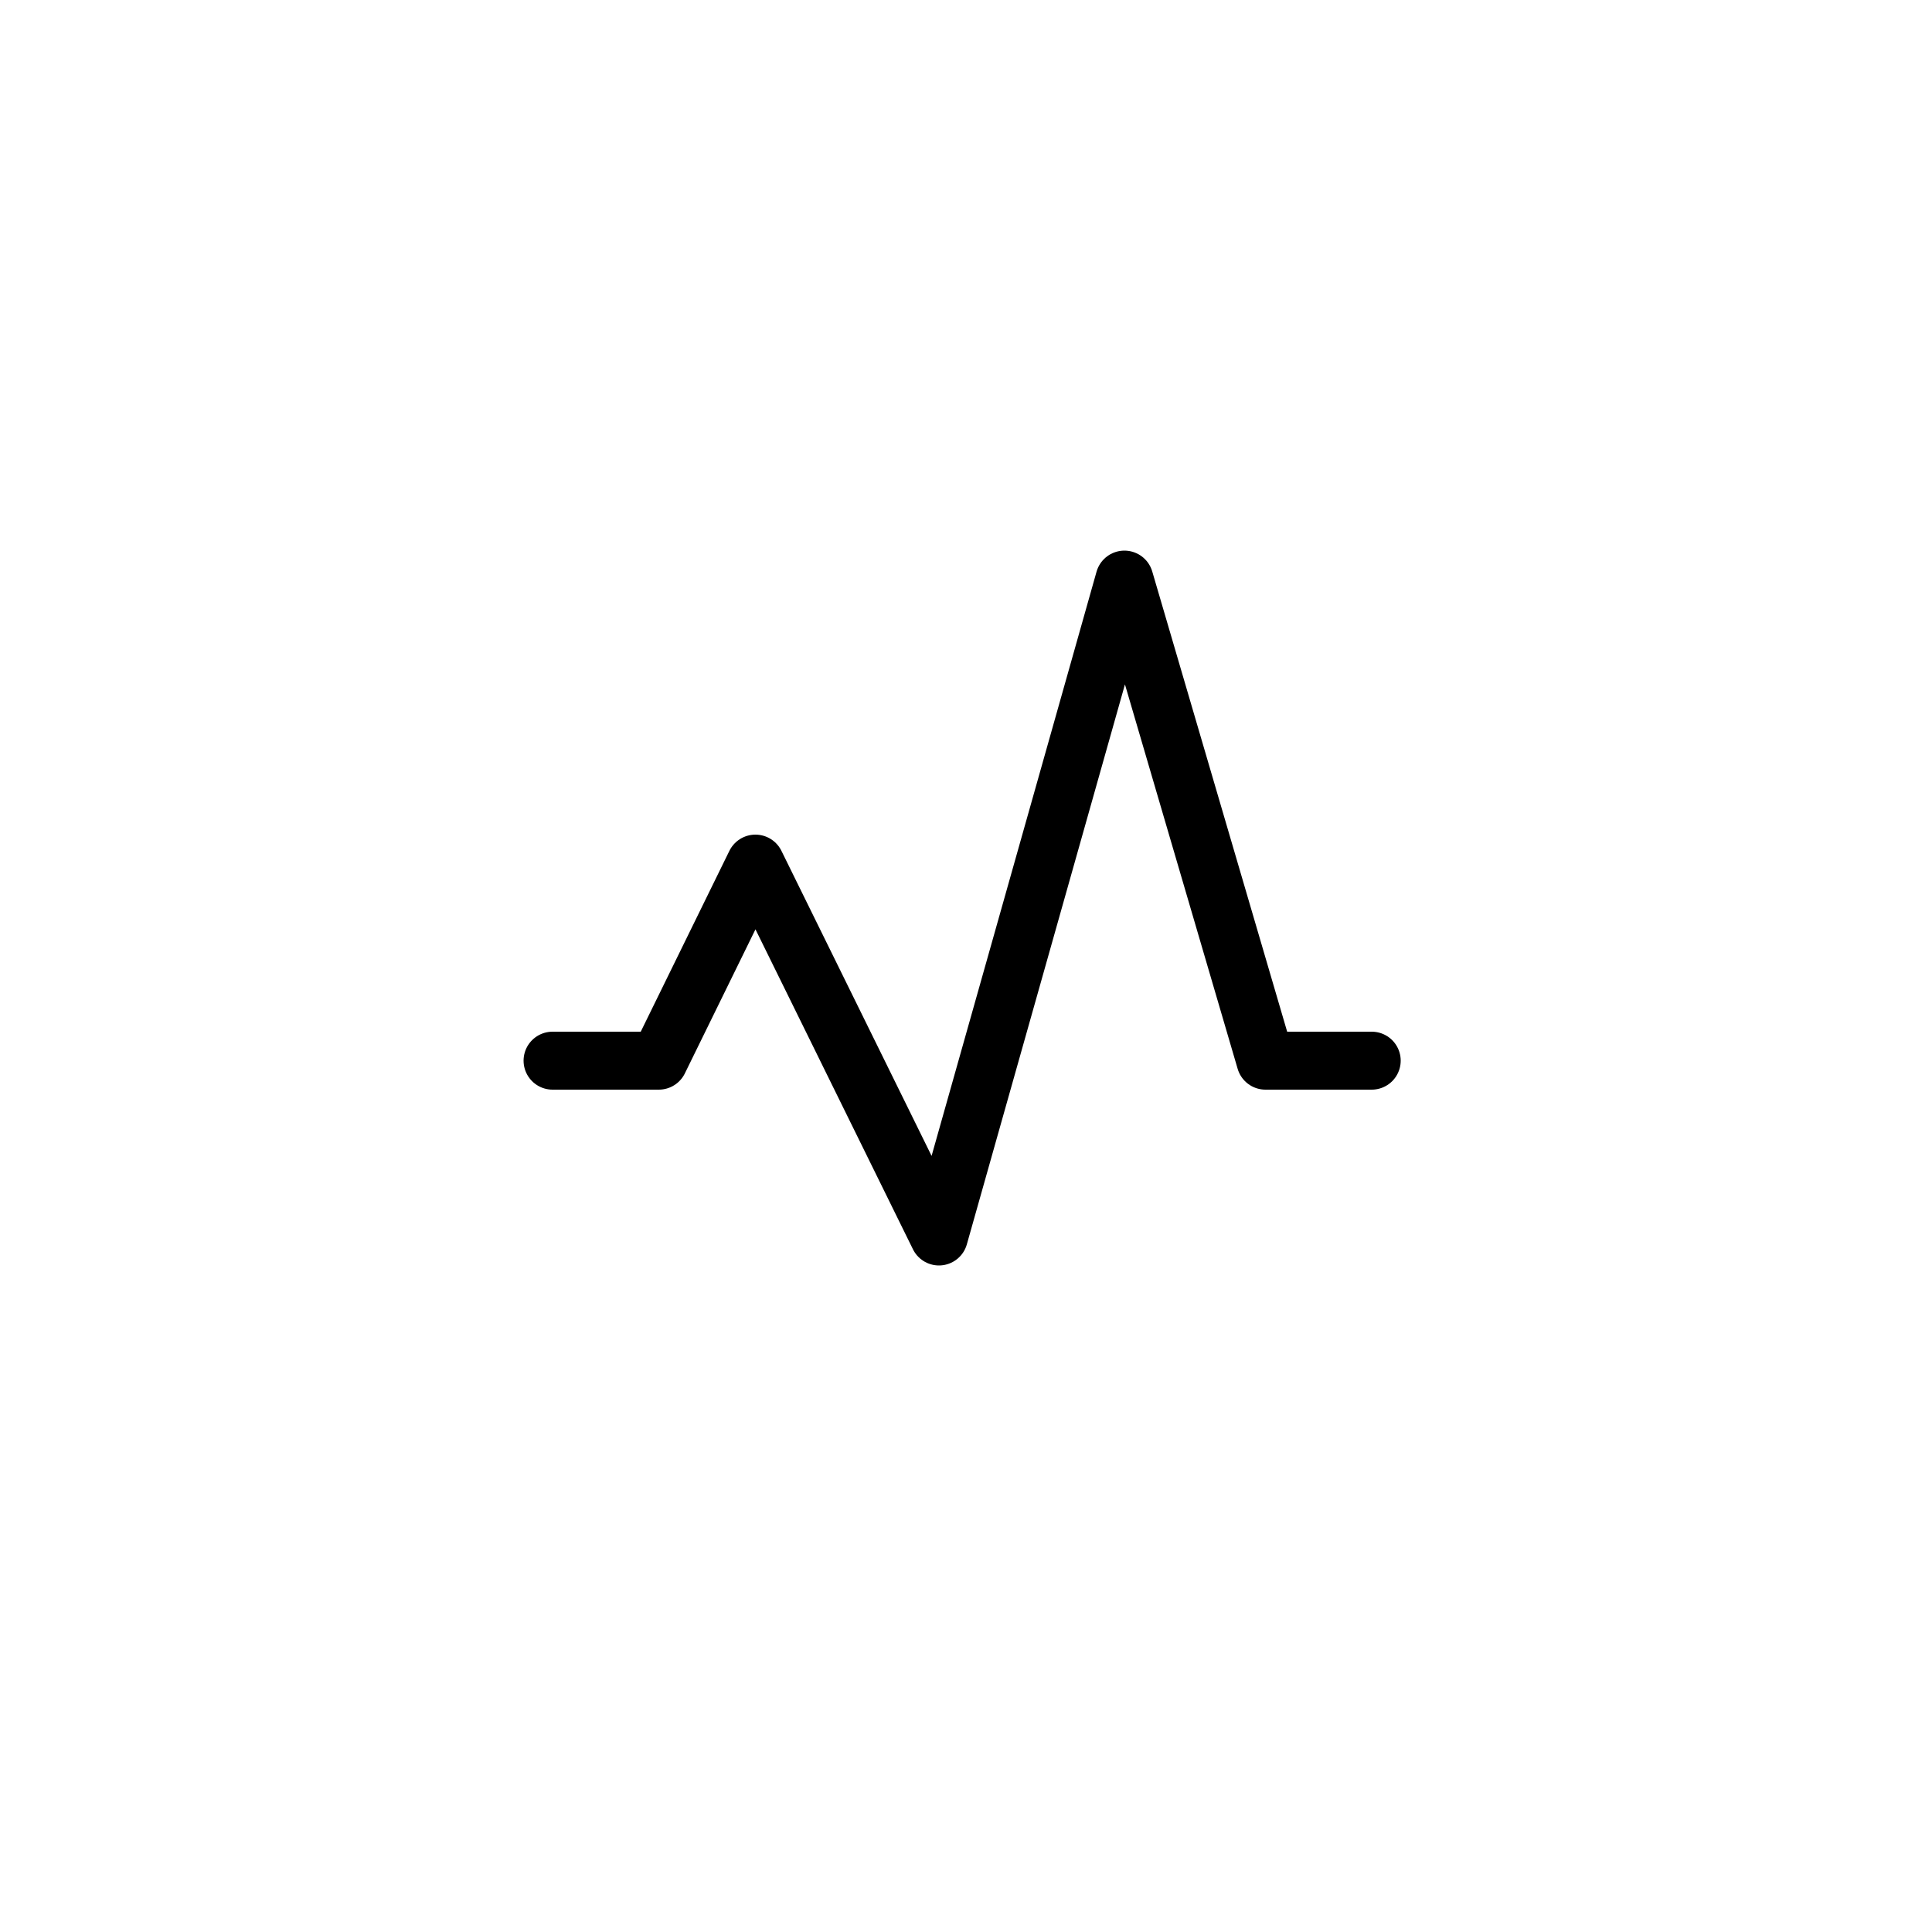<?xml version="1.0" encoding="utf-8"?>
<!-- Generator: Adobe Illustrator 19.0.0, SVG Export Plug-In . SVG Version: 6.00 Build 0)  -->
<svg version="1.1" id="Layer_1" xmlns="http://www.w3.org/2000/svg" xmlns:xlink="http://www.w3.org/1999/xlink" x="0px" y="0px"
	 viewBox="-399 100.5 100 100" style="enable-background:new -399 100.5 100 100;" xml:space="preserve">
<style type="text/css">
	.st0{fill:none;stroke:#000000;stroke-width:3;stroke-linecap:round;stroke-linejoin:round;}
</style>
<title>pulse</title>
<g>
	<polyline class="st0" points="-328,155.4 -333.5,155.4 -340.8,130.5 -350.4,164.5 -359.9,145.2 -364.9,155.4 -370.4,155.4 	"/>
</g>
</svg>
